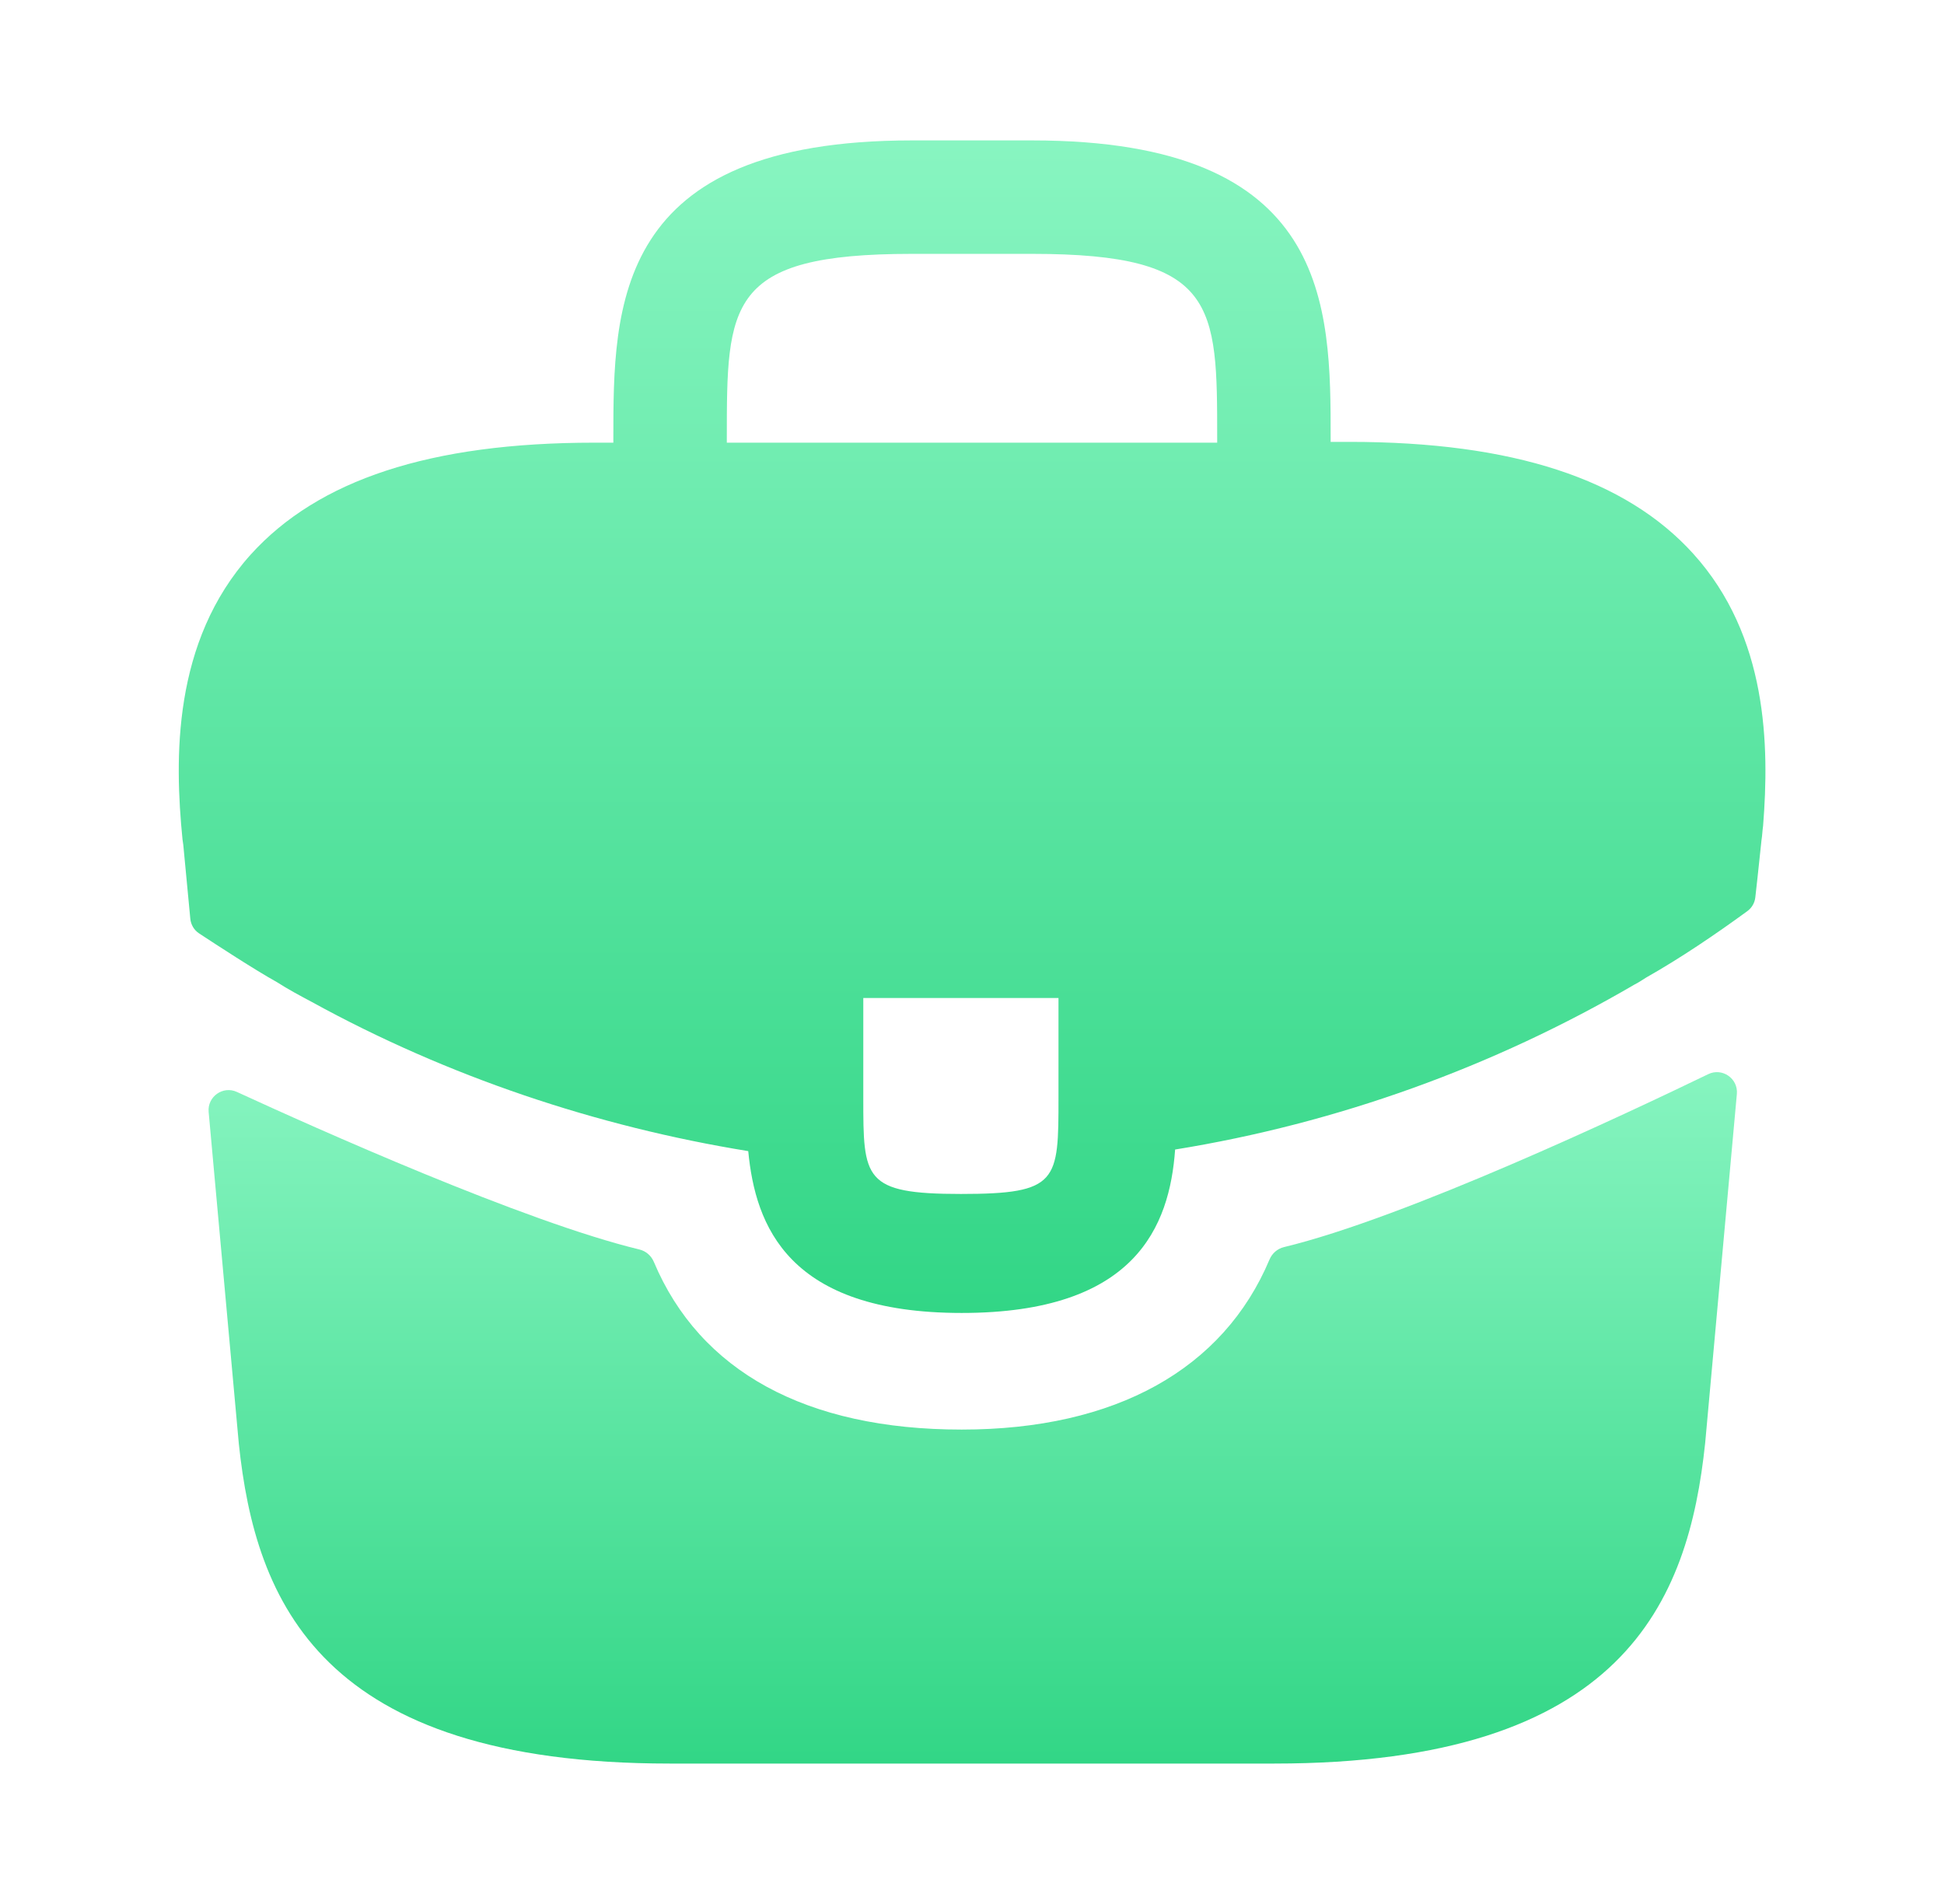 <svg width="49" height="48" viewBox="0 0 49 48" fill="none" xmlns="http://www.w3.org/2000/svg">
<path d="M42.68 13.96C40.98 12.08 38.14 11.14 34.02 11.14H33.54V11.06C33.54 7.7 33.54 3.54 26.02 3.54H22.98C15.46 3.54 15.46 7.72 15.46 11.06V11.16H14.98C10.84 11.16 8.02 12.1 6.32 13.98C4.34 16.18 4.4 19.14 4.6 21.16L4.62 21.3L4.797 23.163C4.812 23.313 4.892 23.448 5.018 23.531C5.437 23.807 6.424 24.451 6.98 24.76C7.26 24.94 7.56 25.1 7.86 25.26C11.28 27.14 15.04 28.4 18.86 29.02C19.04 30.9 19.86 33.1 24.24 33.1C28.62 33.1 29.48 30.92 29.62 28.98C33.7 28.32 37.64 26.9 41.2 24.82C41.32 24.76 41.4 24.7 41.5 24.64C42.356 24.156 43.247 23.551 44.044 22.969C44.156 22.887 44.229 22.761 44.244 22.623L44.3 22.12L44.4 21.18C44.42 21.06 44.42 20.96 44.44 20.82C44.6 18.8 44.56 16.04 42.68 13.96ZM26.68 27.66C26.68 29.78 26.68 30.1 24.22 30.1C21.76 30.1 21.76 29.72 21.76 27.68V25.16H26.68V27.66ZM18.32 11.14V11.06C18.32 7.66 18.32 6.4 22.98 6.4H26.02C30.68 6.4 30.68 7.68 30.68 11.06V11.16H18.32V11.14Z" fill="url(#paint0_linear_298_6708)"/>
<path d="M43.057 27.08C43.409 26.909 43.814 27.189 43.779 27.579L42.98 36.38C42.56 40.38 40.92 44.46 32.12 44.46H16.88C8.08 44.46 6.44 40.38 6.02 36.4L5.259 28.032C5.224 27.647 5.62 27.366 5.971 27.528C7.96 28.444 13.218 30.801 16.117 31.5C16.282 31.54 16.415 31.657 16.481 31.813C17.641 34.57 20.318 36.04 24.24 36.04C28.123 36.04 30.837 34.514 31.999 31.753C32.065 31.597 32.198 31.48 32.363 31.44C35.434 30.699 40.989 28.081 43.057 27.08Z" fill="url(#paint1_linear_298_6708)"/>
<defs>
<linearGradient id="paint0_linear_298_6708" x1="24.503" y1="3.54" x2="24.503" y2="33.1" gradientUnits="userSpaceOnUse">
<stop stop-color="#88F5C1"/>
<stop offset="1" stop-color="#32D686"/>
</linearGradient>
<linearGradient id="paint1_linear_298_6708" x1="24.52" y1="26.686" x2="24.52" y2="44.46" gradientUnits="userSpaceOnUse">
<stop stop-color="#88F5C1"/>
<stop offset="1" stop-color="#32D686"/>
</linearGradient>
</defs>
</svg>
